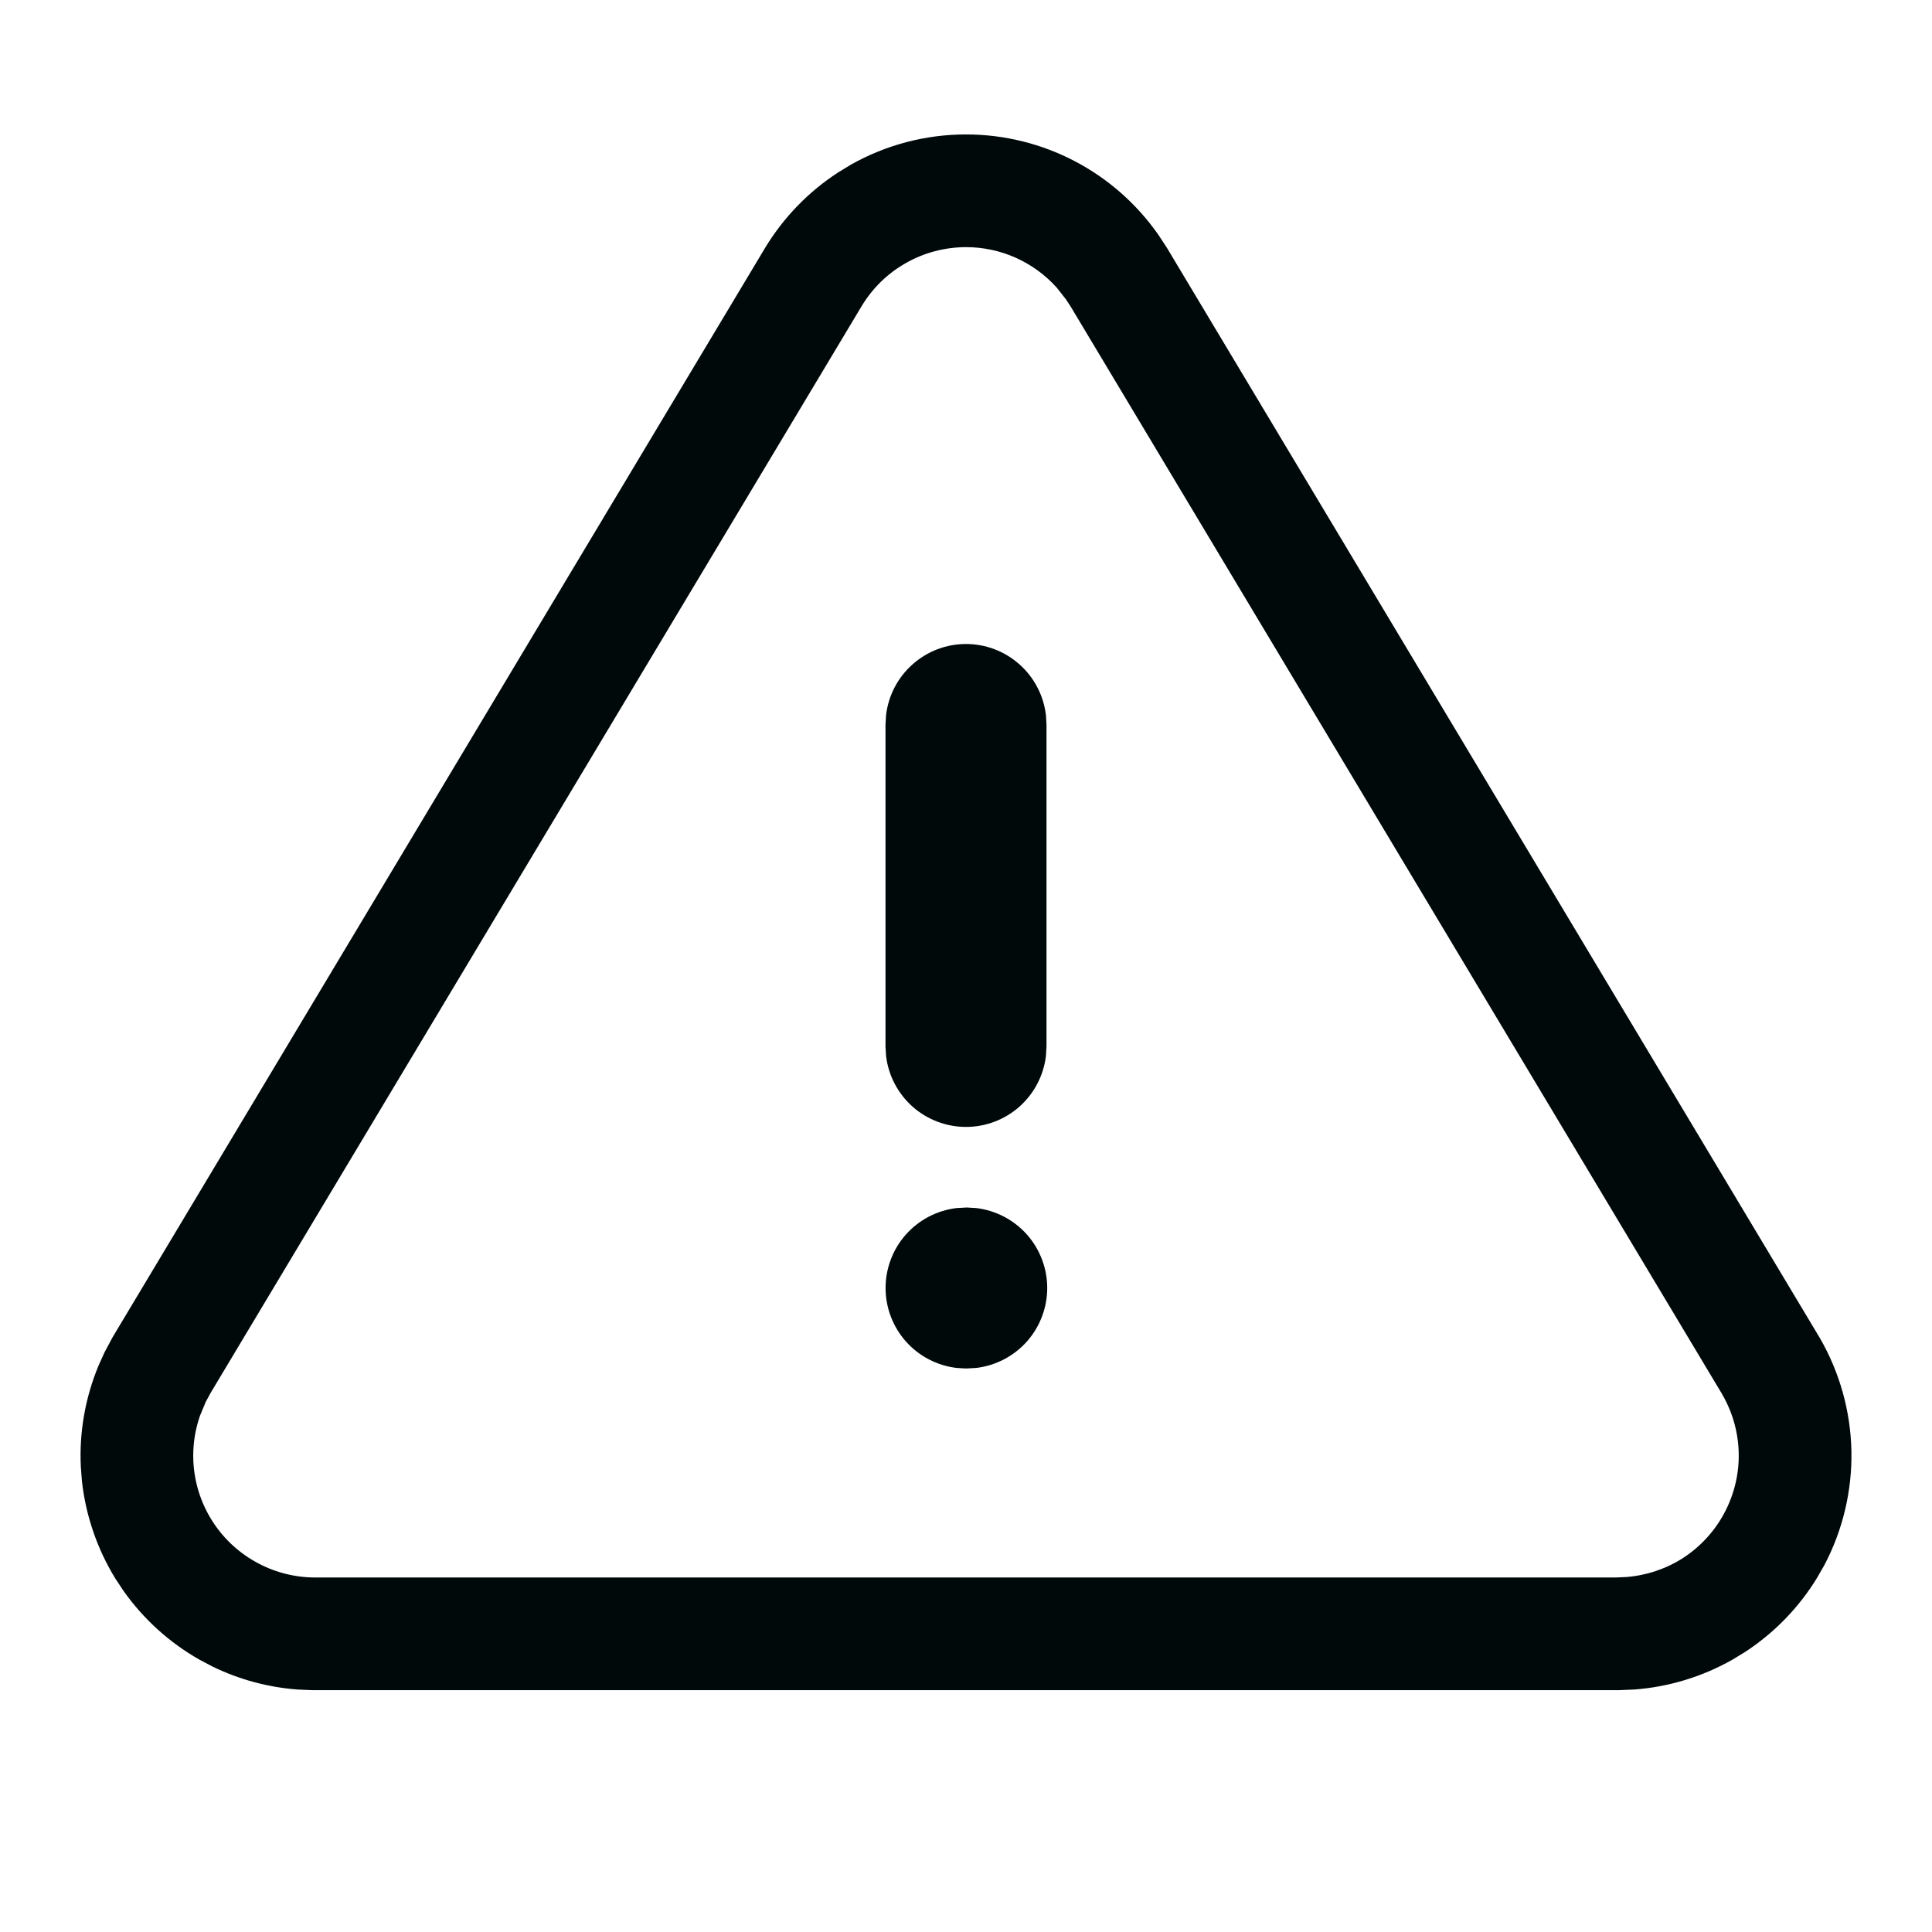 <svg width="24" height="24" viewBox="0 0 24 24" fill="none" xmlns="http://www.w3.org/2000/svg">
<path d="M12 1.67C12.955 1.67 13.845 2.137 14.39 2.917L14.495 3.077L22.609 16.625C22.855 17.052 22.989 17.534 22.999 18.027C23.008 18.52 22.892 19.008 22.662 19.444L22.57 19.604C22.345 19.971 22.041 20.284 21.68 20.52L21.523 20.616C21.149 20.828 20.732 20.956 20.301 20.988L20.107 20.996H3.882L3.698 20.988C3.331 20.961 2.972 20.864 2.641 20.703L2.478 20.617C2.104 20.405 1.781 20.112 1.534 19.762L1.432 19.608C1.207 19.241 1.066 18.829 1.018 18.402L1.004 18.219C0.983 17.788 1.06 17.36 1.224 16.964L1.3 16.796L1.399 16.611L9.508 3.073C9.736 2.699 10.044 2.381 10.41 2.143L10.571 2.045C11.007 1.799 11.499 1.67 12 1.67ZM12 3.07C11.74 3.071 11.484 3.137 11.258 3.265C11.031 3.392 10.841 3.576 10.706 3.799L2.617 17.302L2.556 17.414L2.483 17.59C2.421 17.77 2.393 17.961 2.402 18.153C2.414 18.409 2.491 18.657 2.625 18.875C2.759 19.093 2.946 19.273 3.169 19.399C3.391 19.525 3.642 19.593 3.897 19.596H20.074L20.208 19.59C20.46 19.569 20.703 19.487 20.915 19.349C21.129 19.208 21.304 19.016 21.423 18.79C21.543 18.563 21.604 18.31 21.599 18.054C21.594 17.797 21.524 17.547 21.396 17.325V17.324L13.302 3.811L13.242 3.719L13.128 3.574C12.842 3.255 12.433 3.07 12 3.07Z" fill="#00090A"/>
<path d="M12.01 15L11.883 15.007C11.64 15.036 11.416 15.153 11.253 15.336C11.091 15.519 11.001 15.755 11.001 16C11.001 16.245 11.091 16.481 11.253 16.664C11.416 16.847 11.64 16.964 11.883 16.993L12 17L12.127 16.993C12.37 16.964 12.594 16.847 12.757 16.664C12.919 16.481 13.009 16.245 13.009 16C13.009 15.755 12.919 15.519 12.757 15.336C12.594 15.153 12.37 15.036 12.127 15.007L12.01 15ZM12 8C11.755 8 11.519 8.09 11.336 8.253C11.153 8.415 11.036 8.64 11.007 8.883L11 9V13L11.007 13.117C11.036 13.36 11.153 13.584 11.336 13.747C11.519 13.909 11.755 13.999 12 13.999C12.245 13.999 12.481 13.909 12.664 13.747C12.847 13.584 12.964 13.36 12.993 13.117L13 13V9L12.993 8.883C12.964 8.64 12.847 8.415 12.664 8.253C12.481 8.09 12.245 8 12 8Z" fill="#00090A"/>
</svg>
